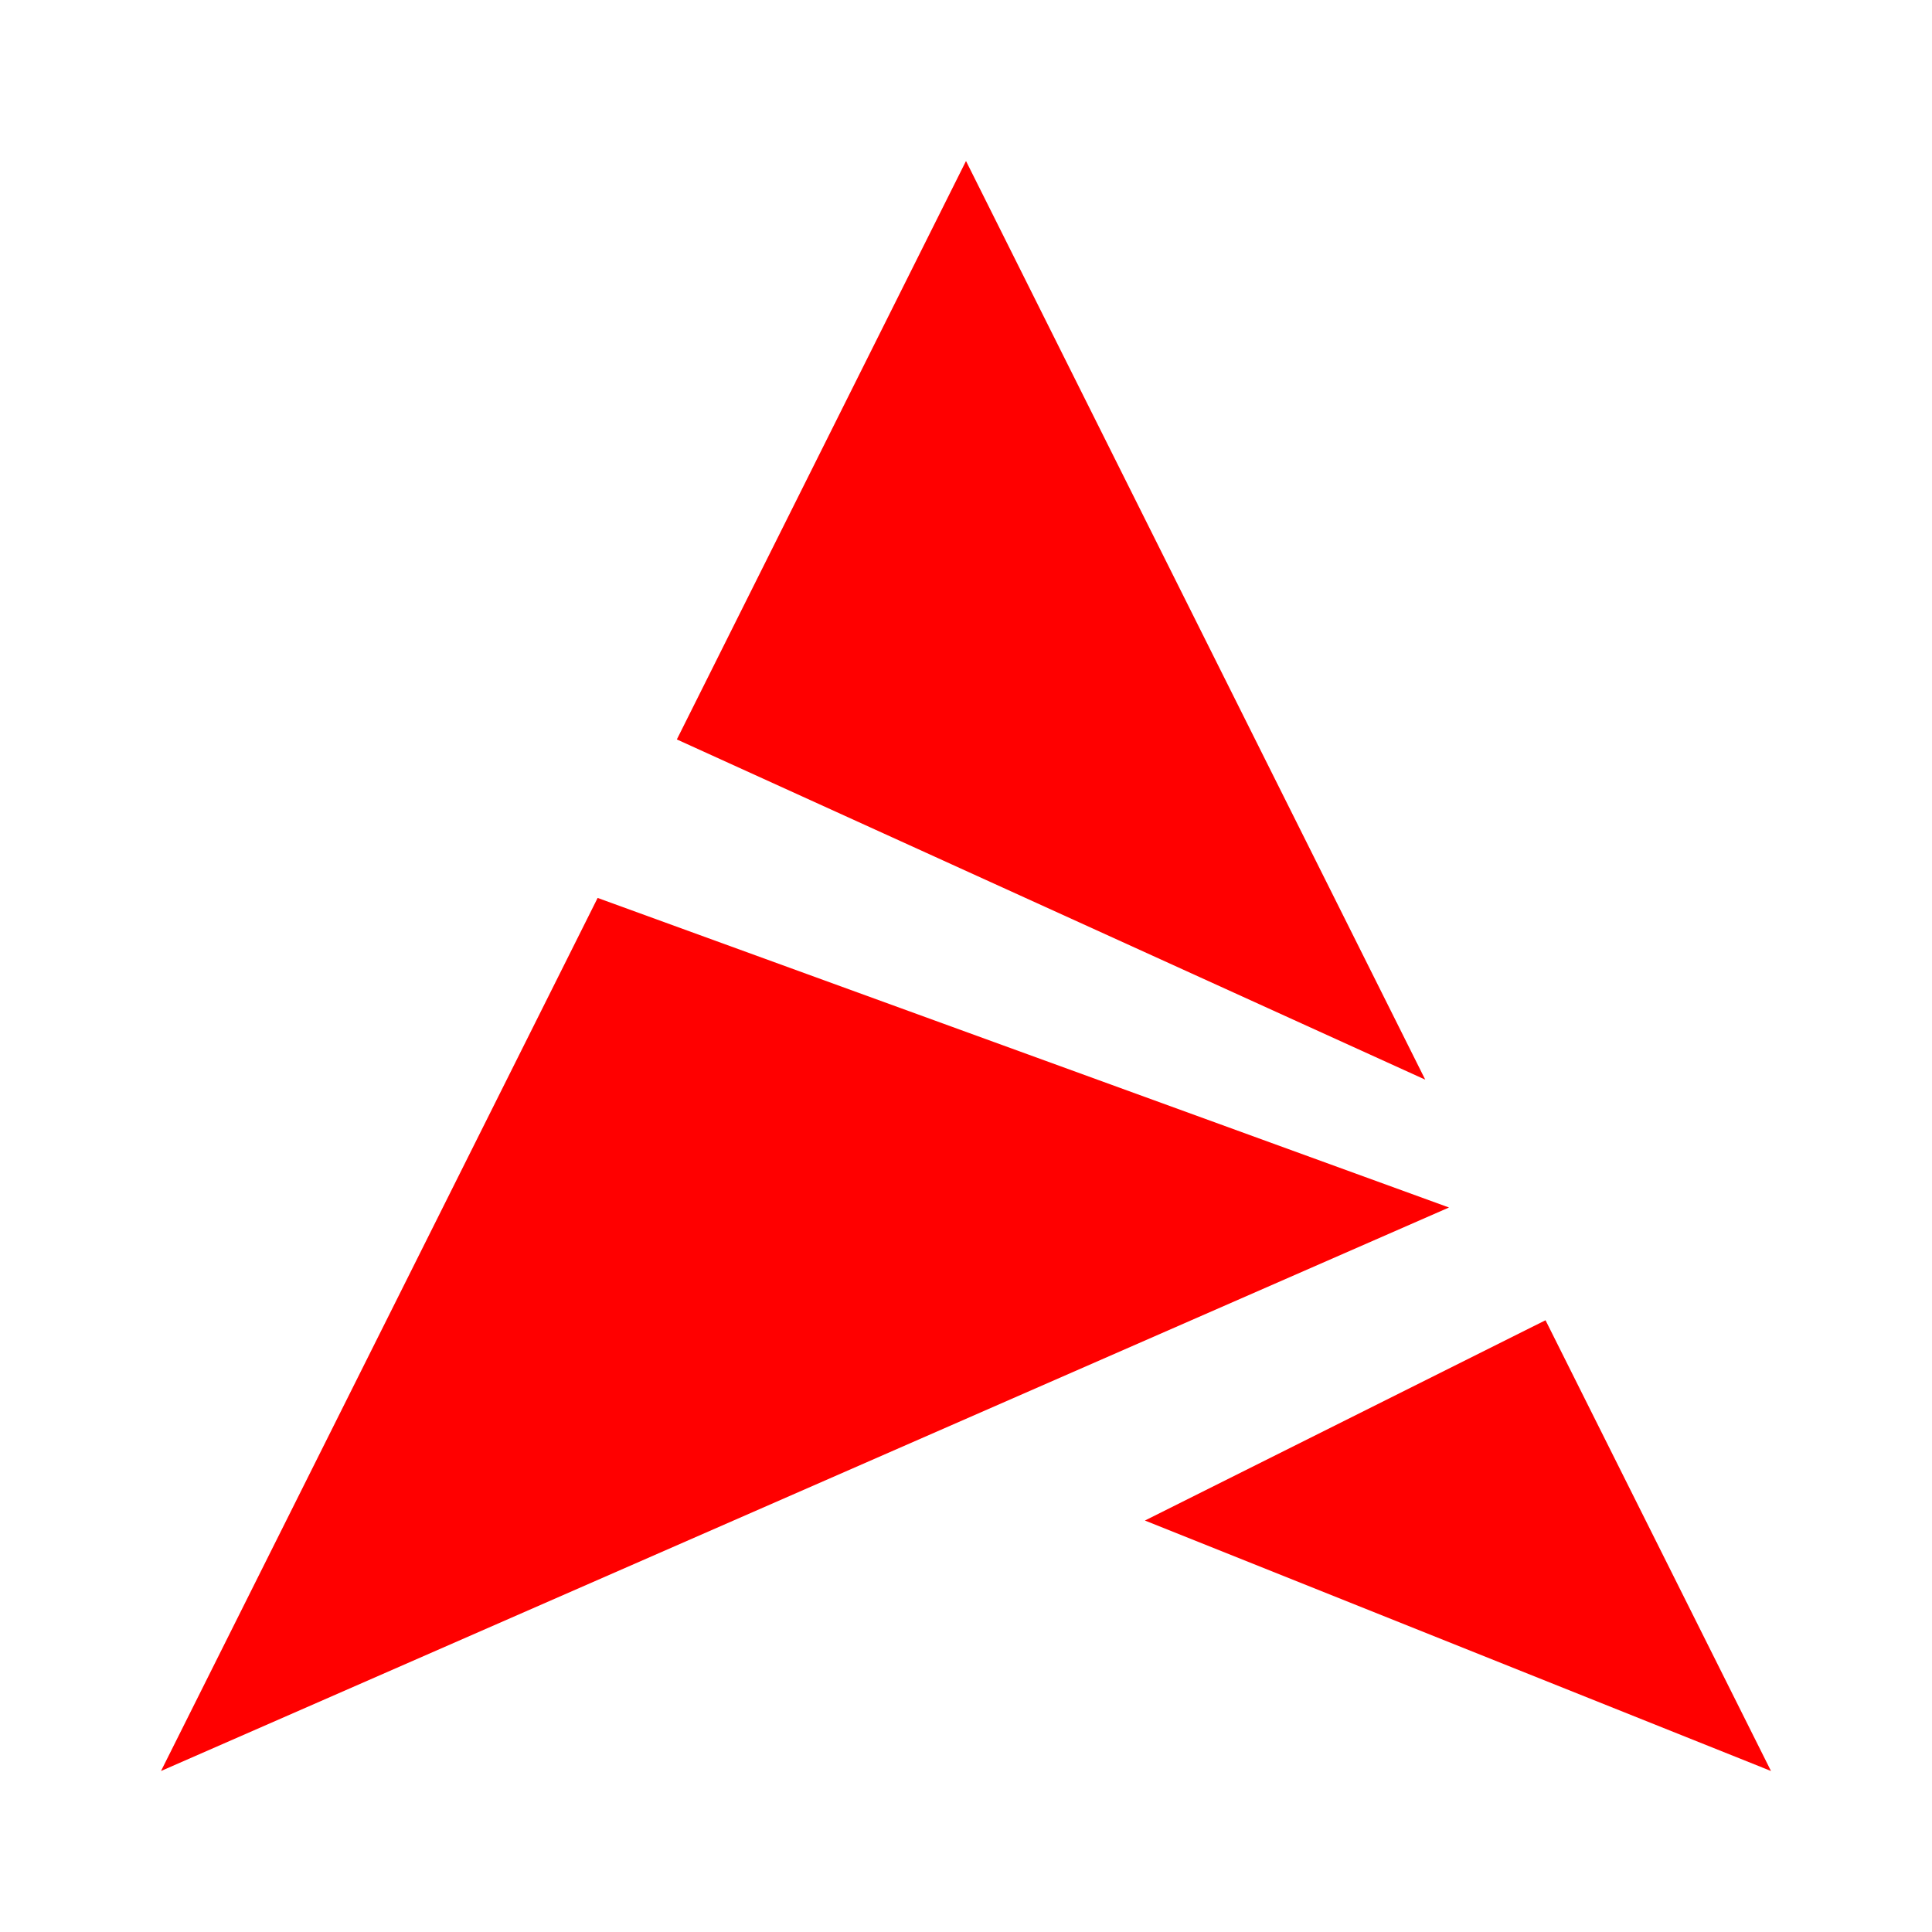 <?xml version="1.0" encoding="UTF-8" standalone="no"?><!-- Generator: Gravit.io --><svg xmlns="http://www.w3.org/2000/svg" xmlns:xlink="http://www.w3.org/1999/xlink" style="isolation:isolate" viewBox="0 0 48 48" width="48pt" height="48pt"><linearGradient id="_lgradient_20" x1="0" y1="0.5" x2="1" y2="0.5" gradientTransform="matrix(40,0,0,40,4,4)" gradientUnits="userSpaceOnUse"><stop offset="0%" stop-opacity="1" style="stop-color:rgb(255,0,0)"/><stop offset="90.45%" stop-opacity="1" style="stop-color:rgb(255,0,0)"/></linearGradient><path d=" M 24 4 L 16.816 18.371 L 35.41 26.824 L 24 4 Z  M 14.848 22.309 L 4 44 L 36 30 L 14.848 22.309 Z  M 38.398 32.801 L 28.445 37.777 L 44 44 L 38.398 32.801 Z " fill="url(#_lgradient_20)"/></svg>